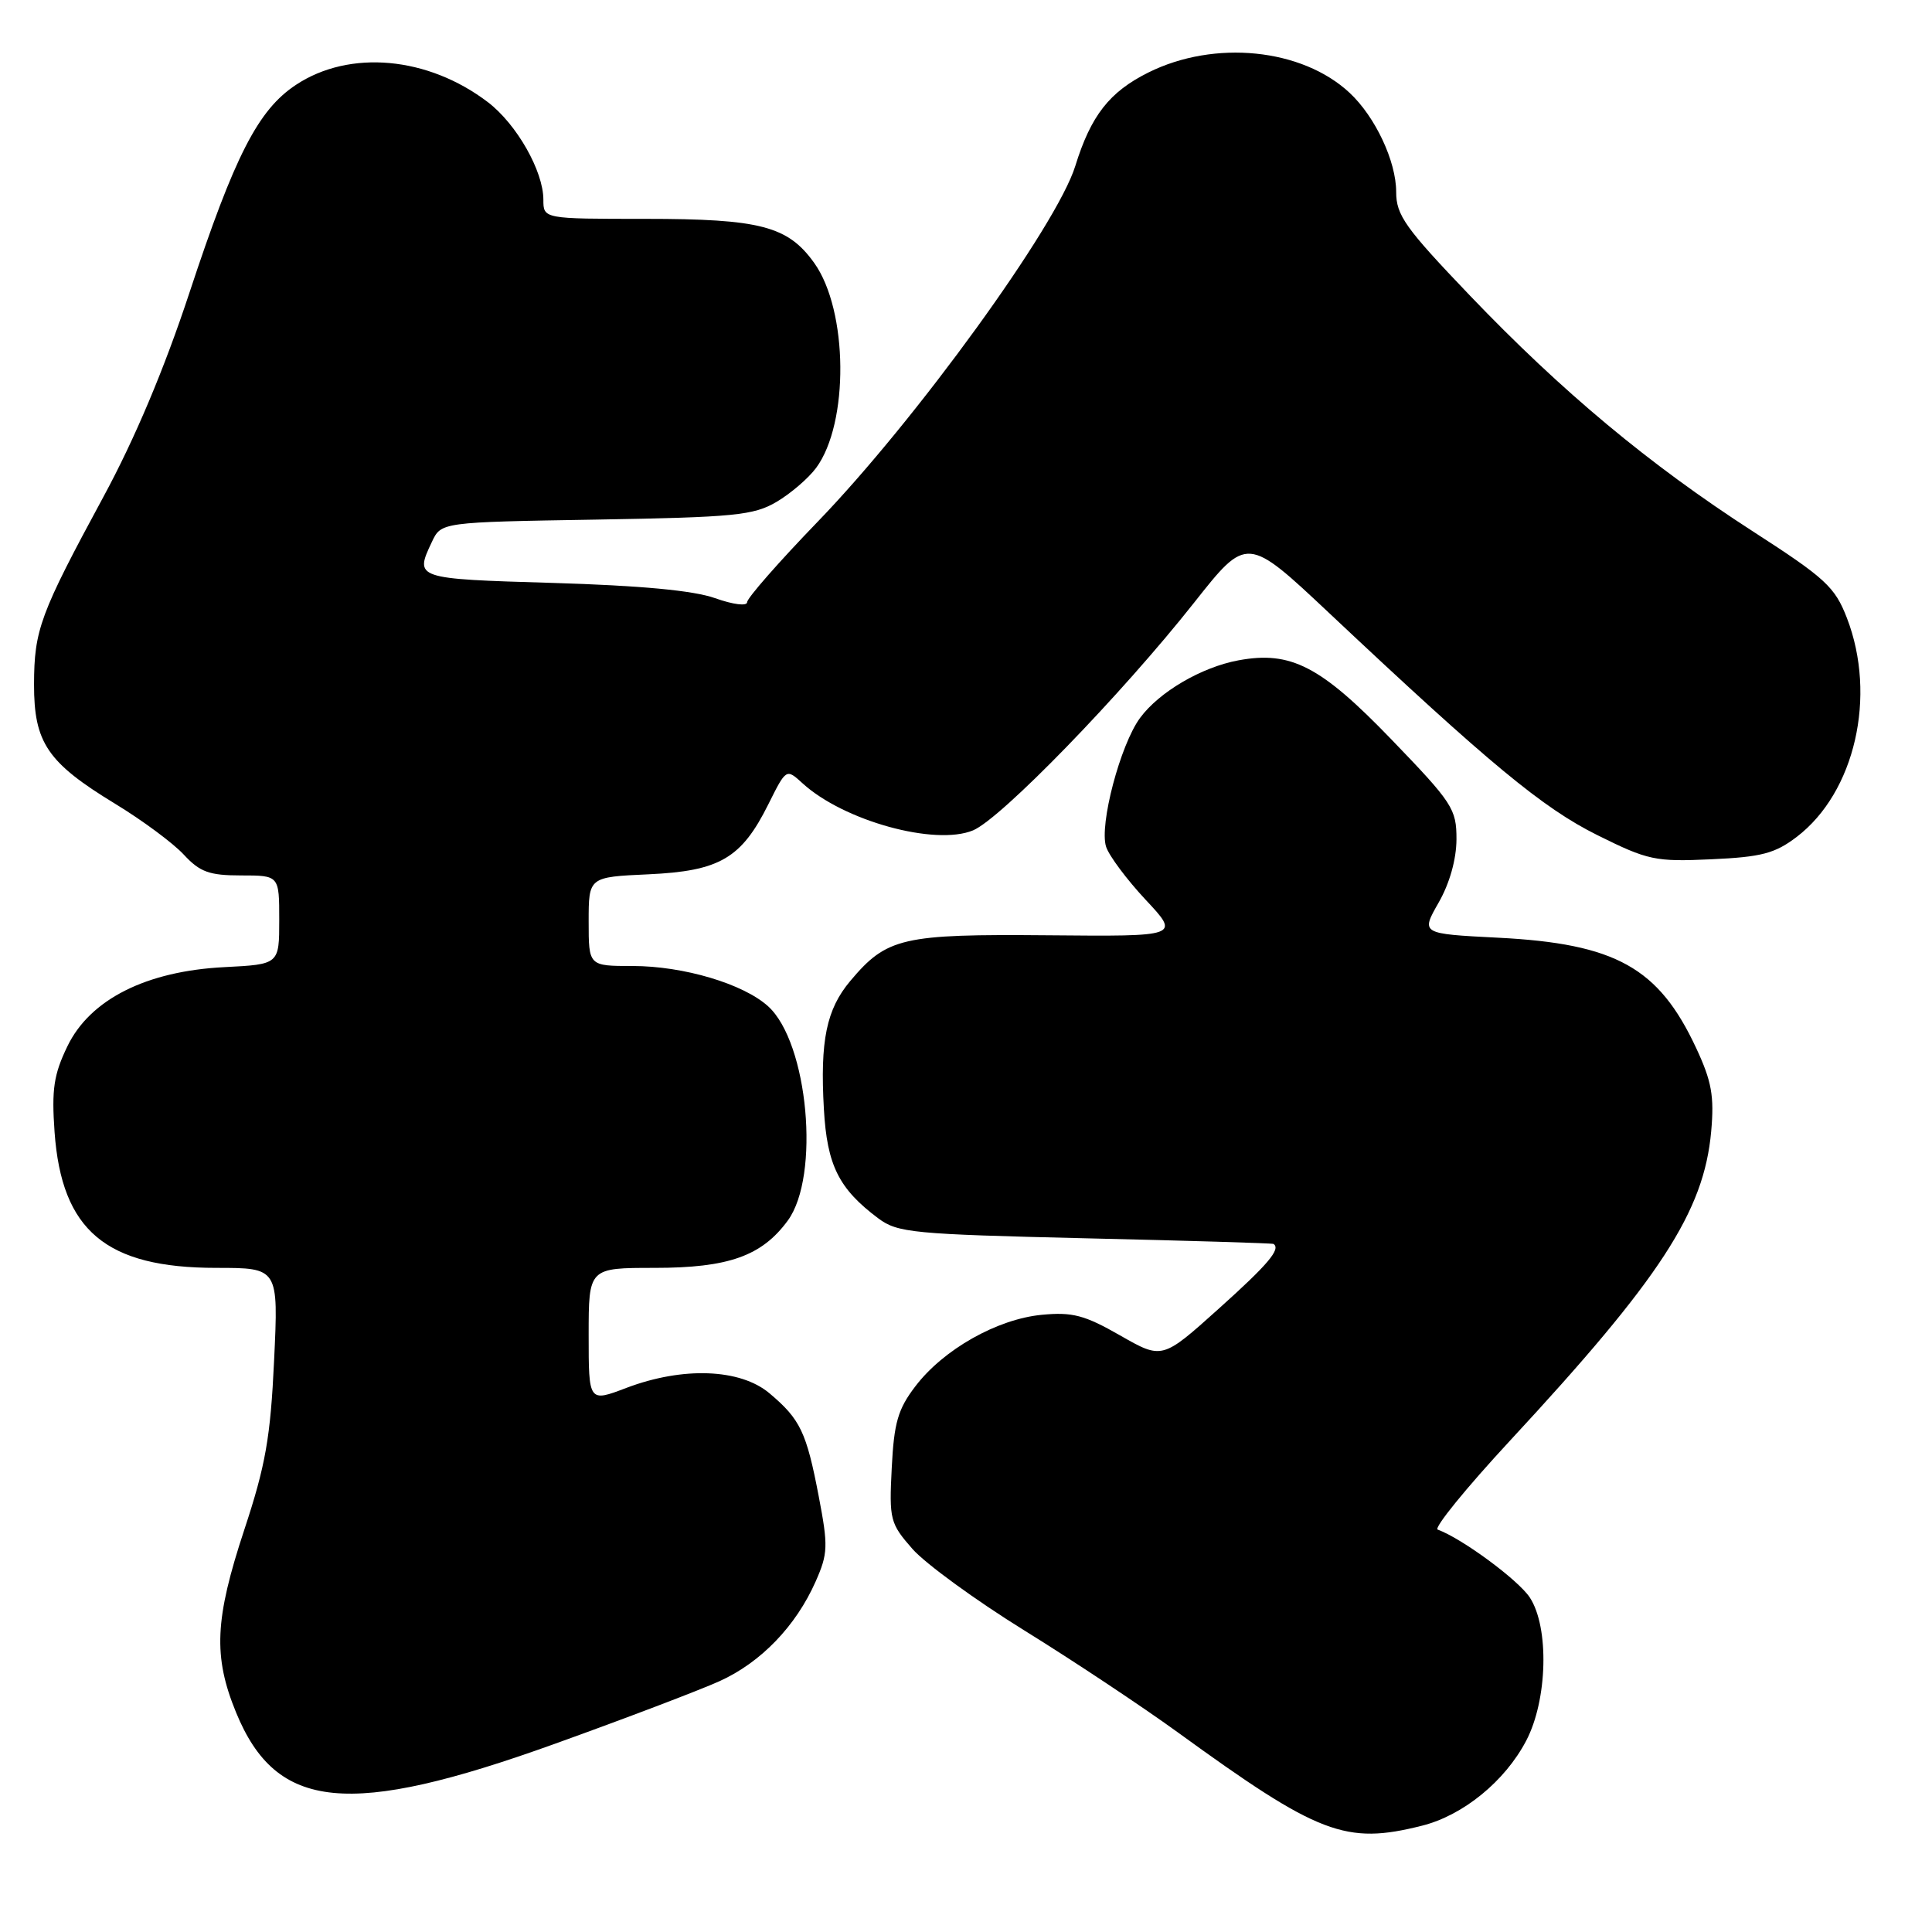 <?xml version="1.0" encoding="UTF-8" standalone="no"?>
<!DOCTYPE svg PUBLIC "-//W3C//DTD SVG 1.1//EN" "http://www.w3.org/Graphics/SVG/1.1/DTD/svg11.dtd" >
<svg xmlns="http://www.w3.org/2000/svg" xmlns:xlink="http://www.w3.org/1999/xlink" version="1.1" viewBox="0 0 256 256">
 <g >
 <path fill="currentColor"
d=" M 188.44 241.91 C 193.88 240.54 199.42 236.02 202.23 230.65 C 205.06 225.26 205.30 215.64 202.71 211.68 C 201.19 209.36 193.72 203.85 190.50 202.68 C 189.95 202.48 194.26 197.18 200.07 190.91 C 220.03 169.38 225.78 160.55 226.74 149.93 C 227.16 145.25 226.81 143.28 224.75 138.87 C 219.78 128.21 214.10 125.04 198.48 124.25 C 188.27 123.73 188.27 123.73 190.62 119.61 C 192.08 117.07 192.98 113.86 192.99 111.22 C 193.00 107.19 192.49 106.40 184.36 97.97 C 175.00 88.26 171.04 86.21 164.09 87.50 C 159.20 88.41 153.61 91.68 151.07 95.12 C 148.45 98.66 145.64 109.30 146.56 112.19 C 146.94 113.38 149.30 116.54 151.80 119.22 C 156.36 124.09 156.36 124.09 138.85 123.93 C 119.54 123.76 117.51 124.22 112.66 129.99 C 109.51 133.74 108.65 137.88 109.17 146.97 C 109.59 154.41 111.14 157.52 116.38 161.44 C 118.94 163.35 120.95 163.54 143.82 164.08 C 157.39 164.39 168.61 164.73 168.75 164.83 C 169.74 165.51 168.05 167.52 161.50 173.40 C 154.00 180.14 154.00 180.14 148.42 176.95 C 143.70 174.25 142.10 173.83 138.03 174.22 C 132.12 174.79 125.01 178.81 121.30 183.68 C 118.98 186.71 118.46 188.51 118.16 194.51 C 117.81 201.37 117.94 201.86 120.91 205.25 C 122.63 207.20 129.31 212.07 135.76 216.06 C 142.22 220.06 151.32 226.11 156.00 229.50 C 174.76 243.12 178.29 244.47 188.44 241.91 Z  M 73.50 231.07 C 82.85 227.71 92.67 223.97 95.33 222.77 C 100.82 220.29 105.46 215.47 108.08 209.55 C 109.71 205.86 109.75 204.87 108.49 198.29 C 106.86 189.76 106.05 188.06 101.95 184.61 C 98.07 181.35 90.48 181.07 83.01 183.90 C 78.00 185.81 78.00 185.81 78.00 176.90 C 78.00 168.00 78.00 168.00 86.75 168.00 C 96.53 168.00 100.94 166.43 104.38 161.74 C 108.71 155.84 107.09 138.15 101.78 133.34 C 98.50 130.36 90.56 128.00 83.82 128.00 C 78.00 128.00 78.00 128.00 78.00 122.11 C 78.00 116.21 78.00 116.21 85.93 115.85 C 95.36 115.42 98.24 113.74 101.81 106.57 C 104.18 101.82 104.18 101.82 106.34 103.79 C 111.79 108.77 123.90 112.11 128.93 110.03 C 132.62 108.50 148.60 92.04 158.23 79.85 C 165.23 70.99 165.23 70.99 176.13 81.24 C 197.39 101.24 204.42 107.06 211.66 110.66 C 218.38 114.00 219.33 114.20 226.74 113.86 C 233.41 113.56 235.19 113.09 238.08 110.89 C 245.79 105.00 248.72 92.25 244.73 81.90 C 243.13 77.76 241.89 76.62 232.25 70.40 C 218.54 61.55 206.98 51.92 194.75 39.14 C 186.20 30.20 185.00 28.52 185.00 25.43 C 185.00 21.37 182.23 15.47 178.83 12.30 C 172.52 6.41 160.93 5.24 152.16 9.61 C 147.00 12.18 144.55 15.32 142.48 22.00 C 140.04 29.89 121.36 55.67 108.33 69.15 C 103.20 74.46 99.00 79.25 99.00 79.79 C 99.00 80.34 97.17 80.12 94.75 79.26 C 91.88 78.24 84.89 77.59 73.25 77.24 C 54.96 76.70 54.92 76.68 57.23 71.80 C 58.46 69.19 58.46 69.19 78.98 68.85 C 97.33 68.54 99.86 68.29 102.90 66.50 C 104.76 65.40 107.12 63.38 108.14 62.00 C 112.52 56.07 112.39 41.16 107.90 34.86 C 104.41 29.96 100.74 29.00 85.53 29.00 C 72.00 29.00 72.00 29.00 72.00 26.46 C 72.00 22.67 68.46 16.45 64.65 13.54 C 56.70 7.48 46.32 6.54 39.22 11.24 C 34.20 14.56 31.11 20.58 25.09 38.82 C 21.78 48.86 17.86 58.16 13.71 65.82 C 5.29 81.38 4.53 83.45 4.51 90.68 C 4.50 98.42 6.28 101.04 15.25 106.50 C 18.87 108.70 22.97 111.74 24.36 113.25 C 26.49 115.55 27.73 116.00 31.95 116.00 C 37.00 116.00 37.00 116.00 37.00 121.89 C 37.00 127.78 37.00 127.78 29.75 128.15 C 19.38 128.67 11.94 132.42 8.94 138.62 C 7.12 142.38 6.83 144.34 7.23 150.00 C 8.17 163.07 14.04 168.00 28.66 168.00 C 36.90 168.00 36.90 168.00 36.32 180.25 C 35.84 190.49 35.19 194.17 32.37 202.70 C 28.45 214.57 28.23 219.47 31.28 226.91 C 36.63 239.95 46.20 240.89 73.50 231.07 Z "/>
</g>
</svg>